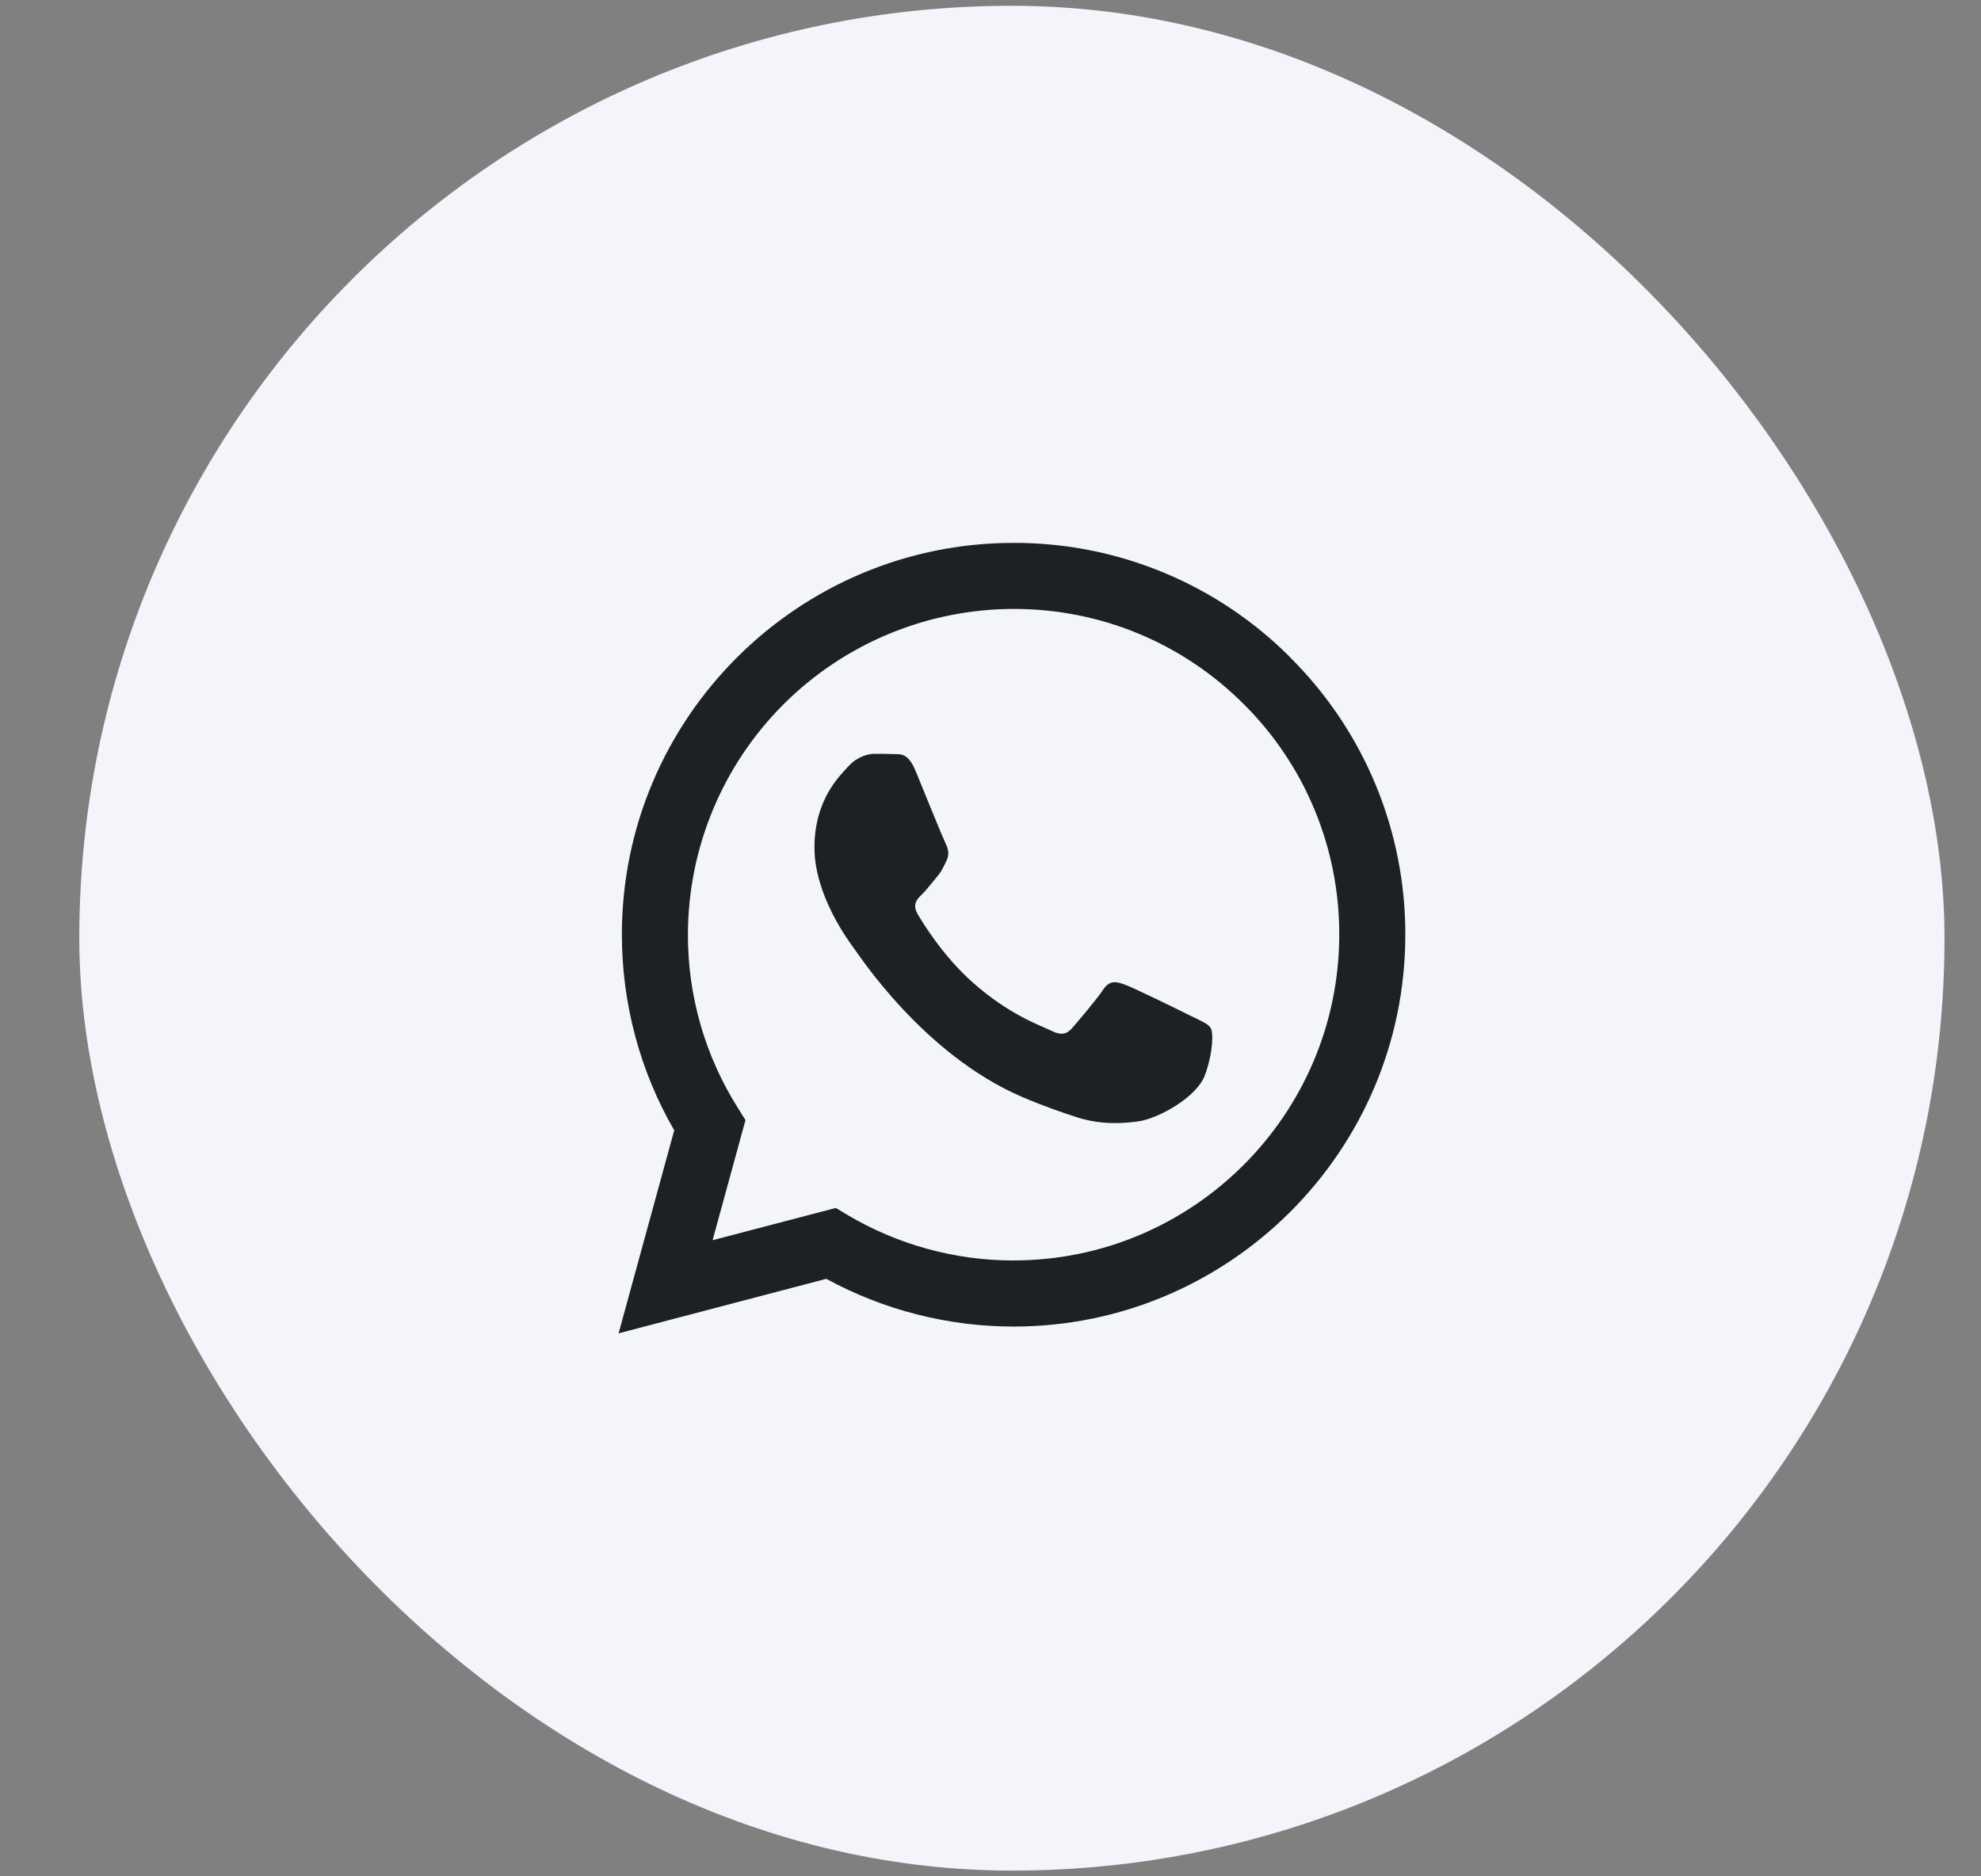 <svg width="38" height="36" viewBox="0 0 38 36" fill="none" xmlns="http://www.w3.org/2000/svg">
<rect x="0" y="0" width="38" height="36" fill="#808080" stroke="none"/>
<g clip-path="url(#clip0_2831_2696)">
<rect x="1.521" y="0.111" width="35.779" height="35.779" rx="17.89" fill="#F4F5FA"/>
<path d="M24.757 12.62C24.061 11.919 23.233 11.363 22.32 10.985C21.407 10.606 20.429 10.413 19.441 10.416C15.299 10.416 11.929 13.787 11.929 17.931C11.929 19.255 12.276 20.55 12.933 21.687L11.866 25.582L15.85 24.536C16.951 25.136 18.186 25.451 19.44 25.452H19.442C23.584 25.452 26.957 22.081 26.957 17.937C26.96 16.95 26.766 15.971 26.389 15.059C26.011 14.146 25.456 13.318 24.756 12.621L24.757 12.62ZM19.442 24.184C18.323 24.184 17.224 23.883 16.261 23.313L16.033 23.176L13.669 23.795L14.3 21.491L14.152 21.254C13.525 20.259 13.193 19.107 13.196 17.931C13.198 16.274 13.857 14.686 15.029 13.514C16.201 12.343 17.79 11.685 19.446 11.683C21.114 11.683 22.684 12.335 23.862 13.514C24.444 14.093 24.905 14.782 25.218 15.54C25.532 16.299 25.692 17.112 25.69 17.933C25.687 21.38 22.885 24.183 19.442 24.183V24.184ZM22.867 19.504C22.68 19.409 21.756 18.956 21.585 18.894C21.413 18.831 21.288 18.799 21.161 18.988C21.037 19.175 20.676 19.599 20.566 19.726C20.456 19.85 20.347 19.868 20.16 19.773C19.973 19.679 19.366 19.48 18.649 18.841C18.092 18.343 17.714 17.727 17.604 17.54C17.494 17.354 17.591 17.25 17.687 17.158C17.773 17.075 17.874 16.939 17.968 16.829C18.063 16.719 18.093 16.643 18.155 16.515C18.218 16.391 18.188 16.281 18.14 16.187C18.093 16.092 17.716 15.168 17.563 14.791C17.412 14.424 17.255 14.475 17.139 14.468C17.029 14.463 16.905 14.463 16.781 14.463C16.657 14.463 16.452 14.51 16.28 14.697C16.109 14.883 15.623 15.339 15.623 16.263C15.623 17.188 16.295 18.079 16.389 18.206C16.484 18.331 17.714 20.229 19.597 21.042C20.044 21.234 20.394 21.35 20.666 21.439C21.116 21.581 21.525 21.56 21.848 21.513C22.209 21.46 22.959 21.06 23.116 20.621C23.274 20.182 23.274 19.806 23.226 19.729C23.182 19.645 23.058 19.599 22.868 19.503L22.867 19.504Z" fill="#1E2123"/>
</g>
<defs>
<clipPath id="clip0_2831_2696">
<rect width="37.385" height="36" fill="white" transform="translate(0.538)"/>
</clipPath>
</defs>
</svg>
